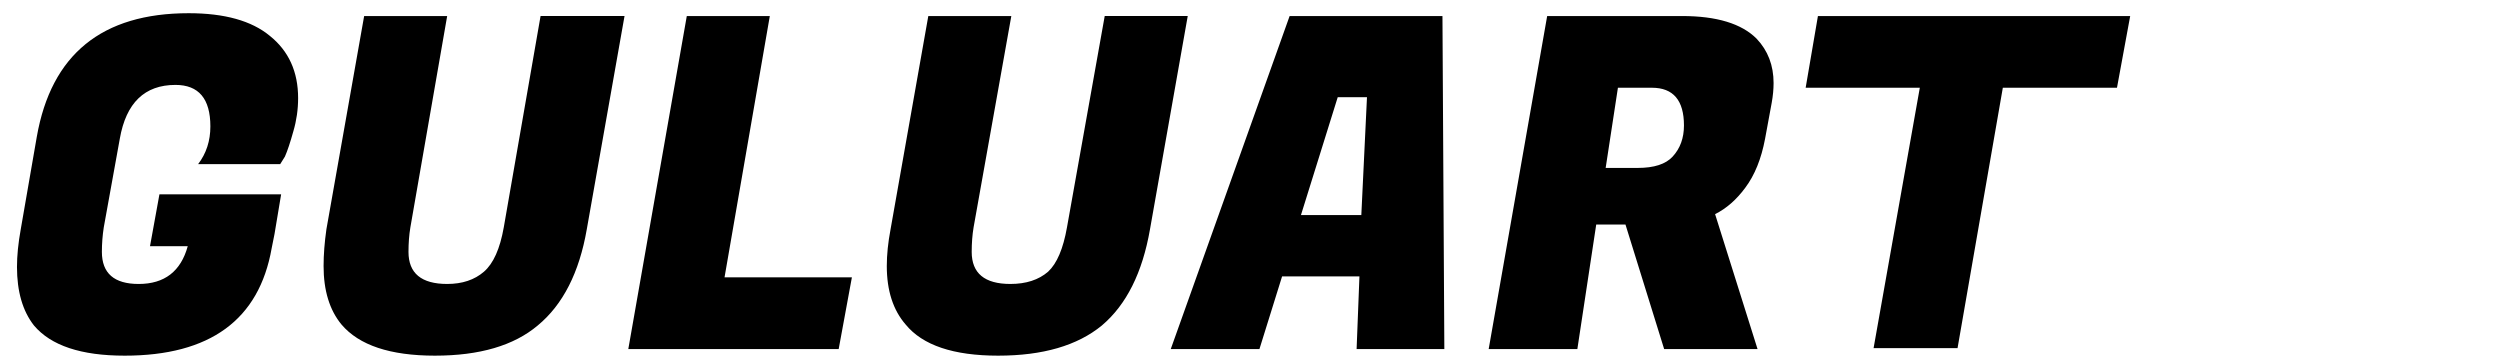 <svg version="1.2" xmlns="http://www.w3.org/2000/svg" viewBox="0 0 265 38" width="265" height="38">
	<title>新建项目</title>
	<style>
		.s0 { fill: #000000 } 
	</style>
	<g id="Layer 1">
		<path id="GULUART" class="s0" aria-label="GULUART"  d="m13.2 37.7q-6.9 0-9.6-3.2-1.8-2.3-1.8-6.2 0-1.8 0.4-4l1.7-9.8q2.3-13.1 16.1-13.1 5.7 0 8.6 2.4 3 2.4 3 6.6 0 1.8-0.5 3.5-0.5 1.8-0.9 2.7l-0.5 0.8h-8.7q1.3-1.7 1.3-4 0-4.4-3.7-4.4-4.9 0-5.9 5.7l-1.7 9.4q-0.2 1.3-0.2 2.6 0 3.4 3.9 3.4 4.1 0 5.2-4h-4l1-5.5h12.9l-0.7 4.2-0.3 1.5q-2 11.4-15.6 11.4zm43.8-3.2q-3.8 3.2-10.9 3.2-7.1 0-9.9-3.3-1.9-2.3-1.9-6.2 0-1.8 0.3-3.9l4-22.6h8.8l-3.9 22.4q-0.2 1.2-0.2 2.6 0 3.4 4.1 3.4 2.4 0 3.9-1.3 1.5-1.3 2.1-4.7l3.9-22.4h8.9l-4 22.6q-1.2 6.9-5.2 10.2zm33.3-5.1l-1.4 7.6h-22.3l6.2-35.3h8.8l-4.8 27.7zm26.5 5.1q-3.9 3.2-11 3.2-7.1 0-9.8-3.3-2-2.3-2-6.2 0-1.8 0.4-3.9l4-22.6h8.8l-4 22.4q-0.2 1.2-0.2 2.6 0 3.4 4.1 3.4 2.5 0 4-1.3 1.4-1.3 2-4.7l4-22.4h8.8l-4 22.6q-1.2 6.9-5.1 10.2zm36.3 2.5h-9.3l0.3-7.7h-8.2l-2.4 7.7h-9.4l12.6-35.3h16.2zm-8.2-26.7h-3.1l-3.9 12.5h6.4zm19.1-8.6h14.3q5.5 0 7.9 2.4 1.8 1.9 1.8 4.7 0 1-0.2 2.1l-0.7 3.8q-0.6 3.2-2.1 5.2-1.4 1.9-3.2 2.8l4.5 14.3h-9.9l-4.1-13.2h-3.1l-2 13.2h-9.4zm11.1 7.6h-3.6l-1.3 8.5h3.4q2.6 0 3.7-1.2 1.2-1.3 1.2-3.3 0-4-3.4-4zm50.7-7.6l-1.4 7.6h-12.1l-4.8 27.6h-8.9l4.9-27.6h-12.1l1.3-7.6z"/>
	</g>
</svg>